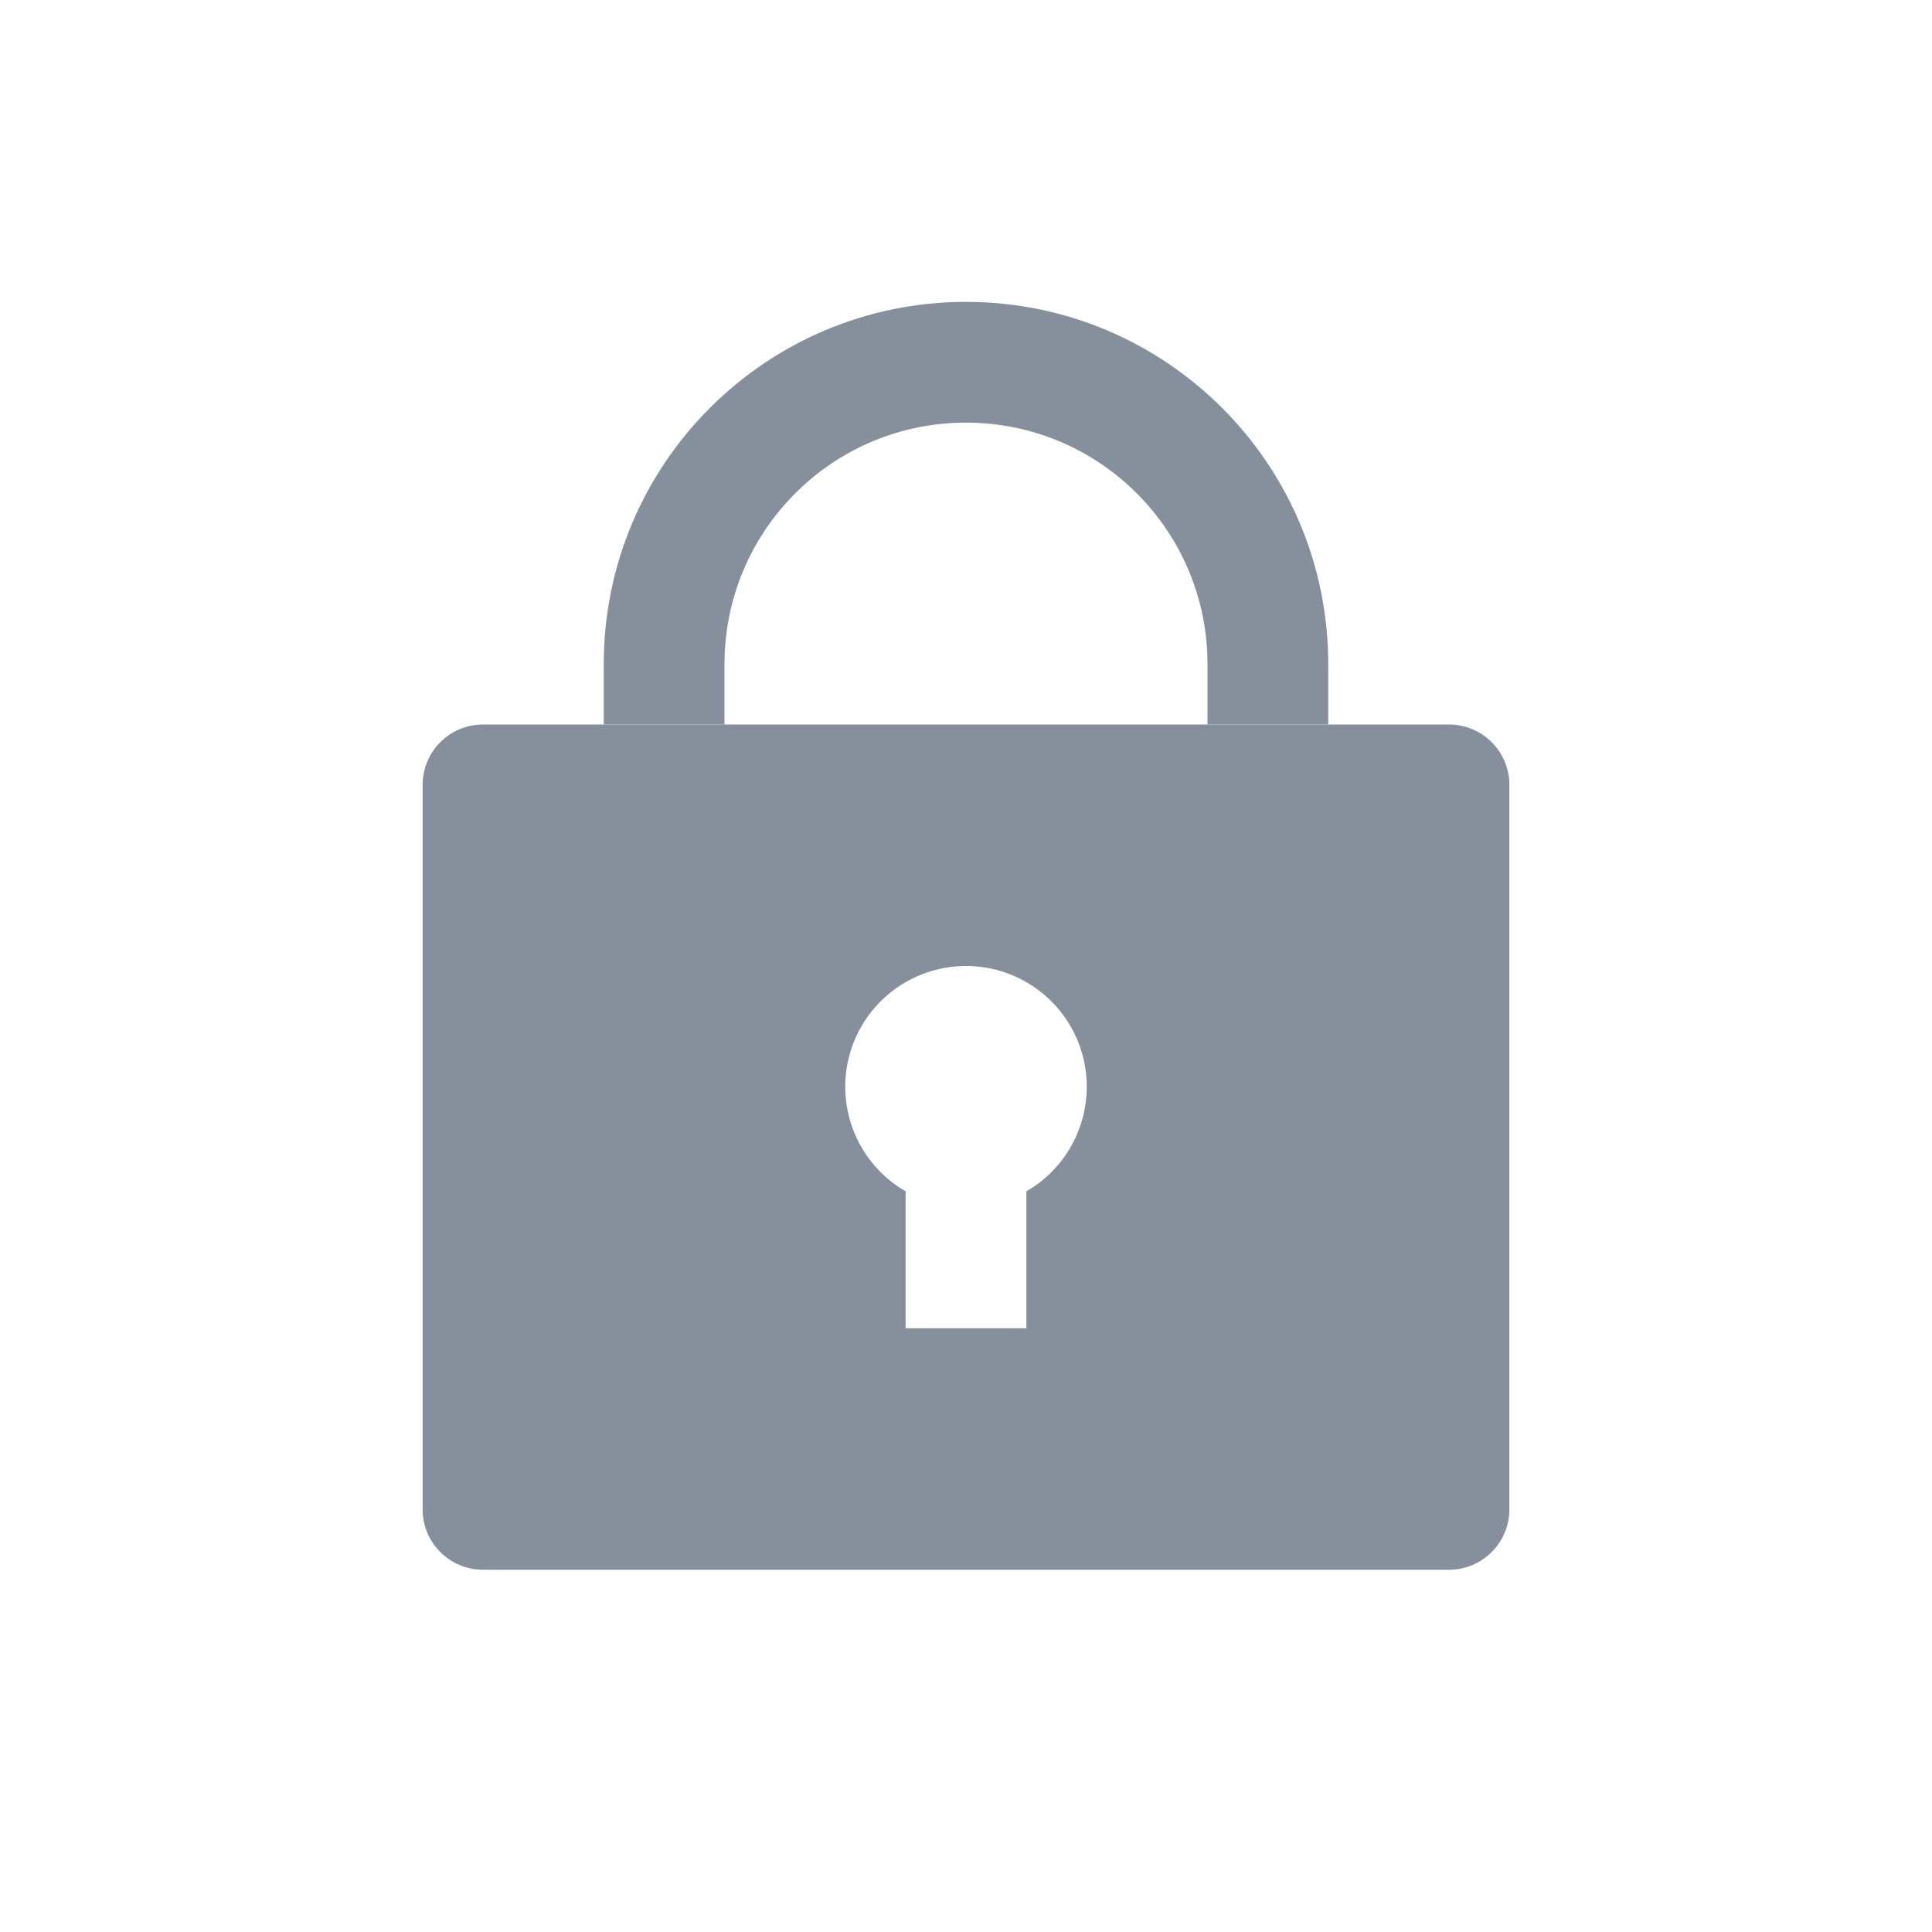 <?xml version="1.0" encoding="UTF-8"?>
<svg width="16px" height="16px" viewBox="0 0 16 16" version="1.1" xmlns="http://www.w3.org/2000/svg" xmlns:xlink="http://www.w3.org/1999/xlink">
    <title></title>
    <g id="优化2期" stroke="none" stroke-width="1" fill="none" fill-rule="evenodd">
        <g id="锁定逻辑" transform="translate(-465, -536)">
            <g id="编组-5备份" transform="translate(230, 534)">
                <g id="编辑排班/日期" transform="translate(233, 0)">
                    <g id="ICON_已锁定" transform="translate(2, 2)">
                        <rect id="矩形" x="0" y="0" width="16" height="16"></rect>
                        <g id="编组备份" transform="translate(5, 2)" fill="#86909C" fill-rule="nonzero">
                            <path d="M5,3.5 C5,2.395 4.105,1.5 3,1.5 C1.895,1.5 1,2.395 1,3.5 L1,4 L0,4 L0,3.5 C0,1.843 1.343,0.5 3,0.5 C4.657,0.5 6,1.843 6,3.5 L6,4 L5,4 L5,3.5 Z" id="形状结合"></path>
                        </g>
                        <g id="编组备份-2" transform="translate(3, 6)" fill="#86909C" fill-rule="nonzero">
                            <path d="M9,0 C9.276,0 9.5,0.224 9.5,0.5 L9.5,6.5 C9.5,6.776 9.276,7 9,7 L1,7 C0.724,7 0.5,6.776 0.5,6.5 L0.5,0.5 C0.5,0.224 0.724,0 1,0 L9,0 Z M5,2 C4.547,2 4.151,2.304 4.034,2.741 C3.917,3.178 4.108,3.64 4.5,3.866 L4.5,5 L5.5,5 L5.5,3.866 C5.892,3.64 6.083,3.178 5.966,2.741 C5.849,2.304 5.453,2 5,2 Z" id="形状结合"></path>
                        </g>
                    </g>
                </g>
            </g>
        </g>
    </g>
</svg>